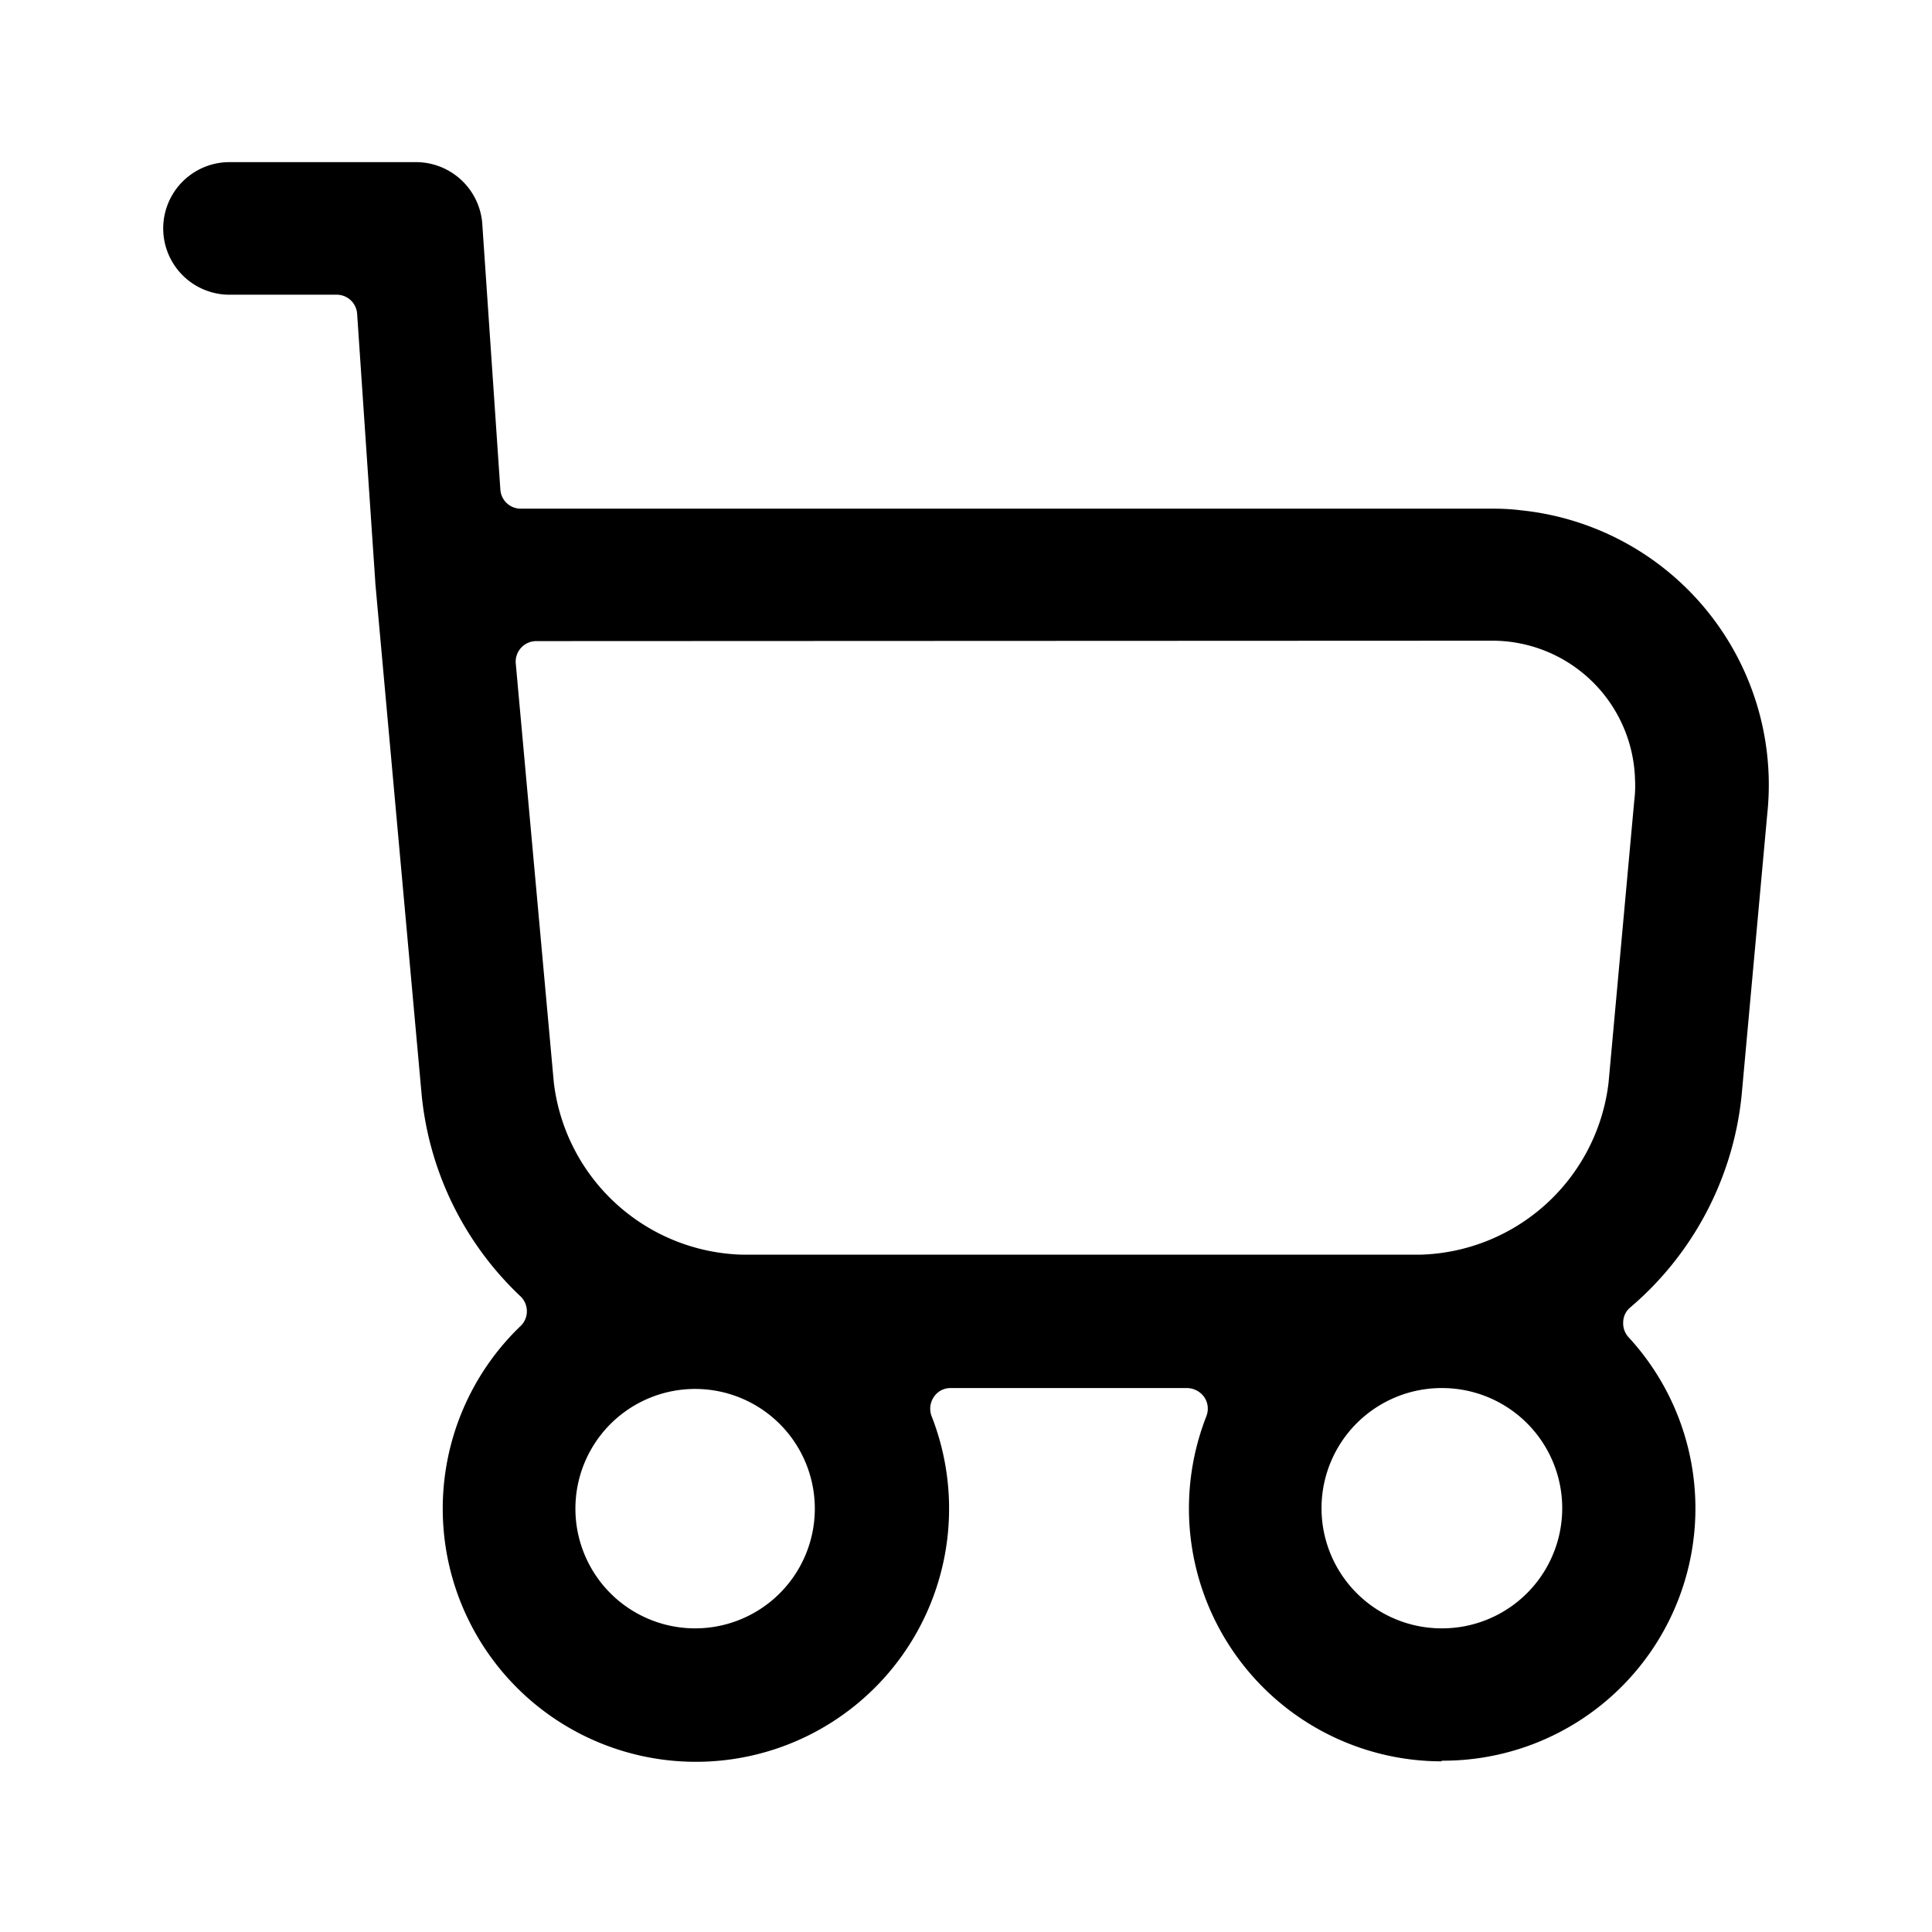 <svg id="header_-_cart" data-name="header - cart" xmlns="http://www.w3.org/2000/svg" width="24" height="24" viewBox="0 0 24 24">
  <rect id="Rectangle_260" data-name="Rectangle 260" width="24" height="24" fill="currentColor" opacity="0" />
  <path id="cart" d="M130.082,128.262a3.141,3.141,0,0,1-2.923-4.287.257.257,0,0,0-.026-.237.266.266,0,0,0-.211-.113h-2.939a.246.246,0,0,0-.211.113.259.259,0,0,0-.026.237,3.145,3.145,0,1,1-5.105-1.122.253.253,0,0,0,.077-.185.258.258,0,0,0-.082-.185,3.973,3.973,0,0,1-1.225-2.5l-.576-6.361v-.01l-.226-3.337a.254.254,0,0,0-.257-.232h-1.328a.823.823,0,1,1,0-1.647h2.316a.827.827,0,0,1,.823.751l.226,3.322a.254.254,0,0,0,.257.232H130.72a2.739,2.739,0,0,1,.355.021,3.428,3.428,0,0,1,3.052,3.767l-.319,3.5a3.986,3.986,0,0,1-1.384,2.635.243.243,0,0,0-.087.18.256.256,0,0,0,.067.19,3.135,3.135,0,0,1-2.321,5.26Zm-9.269-1.652a1.487,1.487,0,1,0-.01,0Zm9.274,0a1.492,1.492,0,1,0,0-2.985h0a1.492,1.492,0,0,0-.01,2.985Zm-11.25-12.264a.256.256,0,0,0-.257.278l.473,5.208a2.426,2.426,0,0,0,2.336,2.136h8.43a2.422,2.422,0,0,0,2.336-2.136l.319-3.5a1.493,1.493,0,0,0,.01-.262,1.774,1.774,0,0,0-1.781-1.729h-.051Z" transform="translate(-112.173 -106.382)" fill="currentColor" />
</svg>
